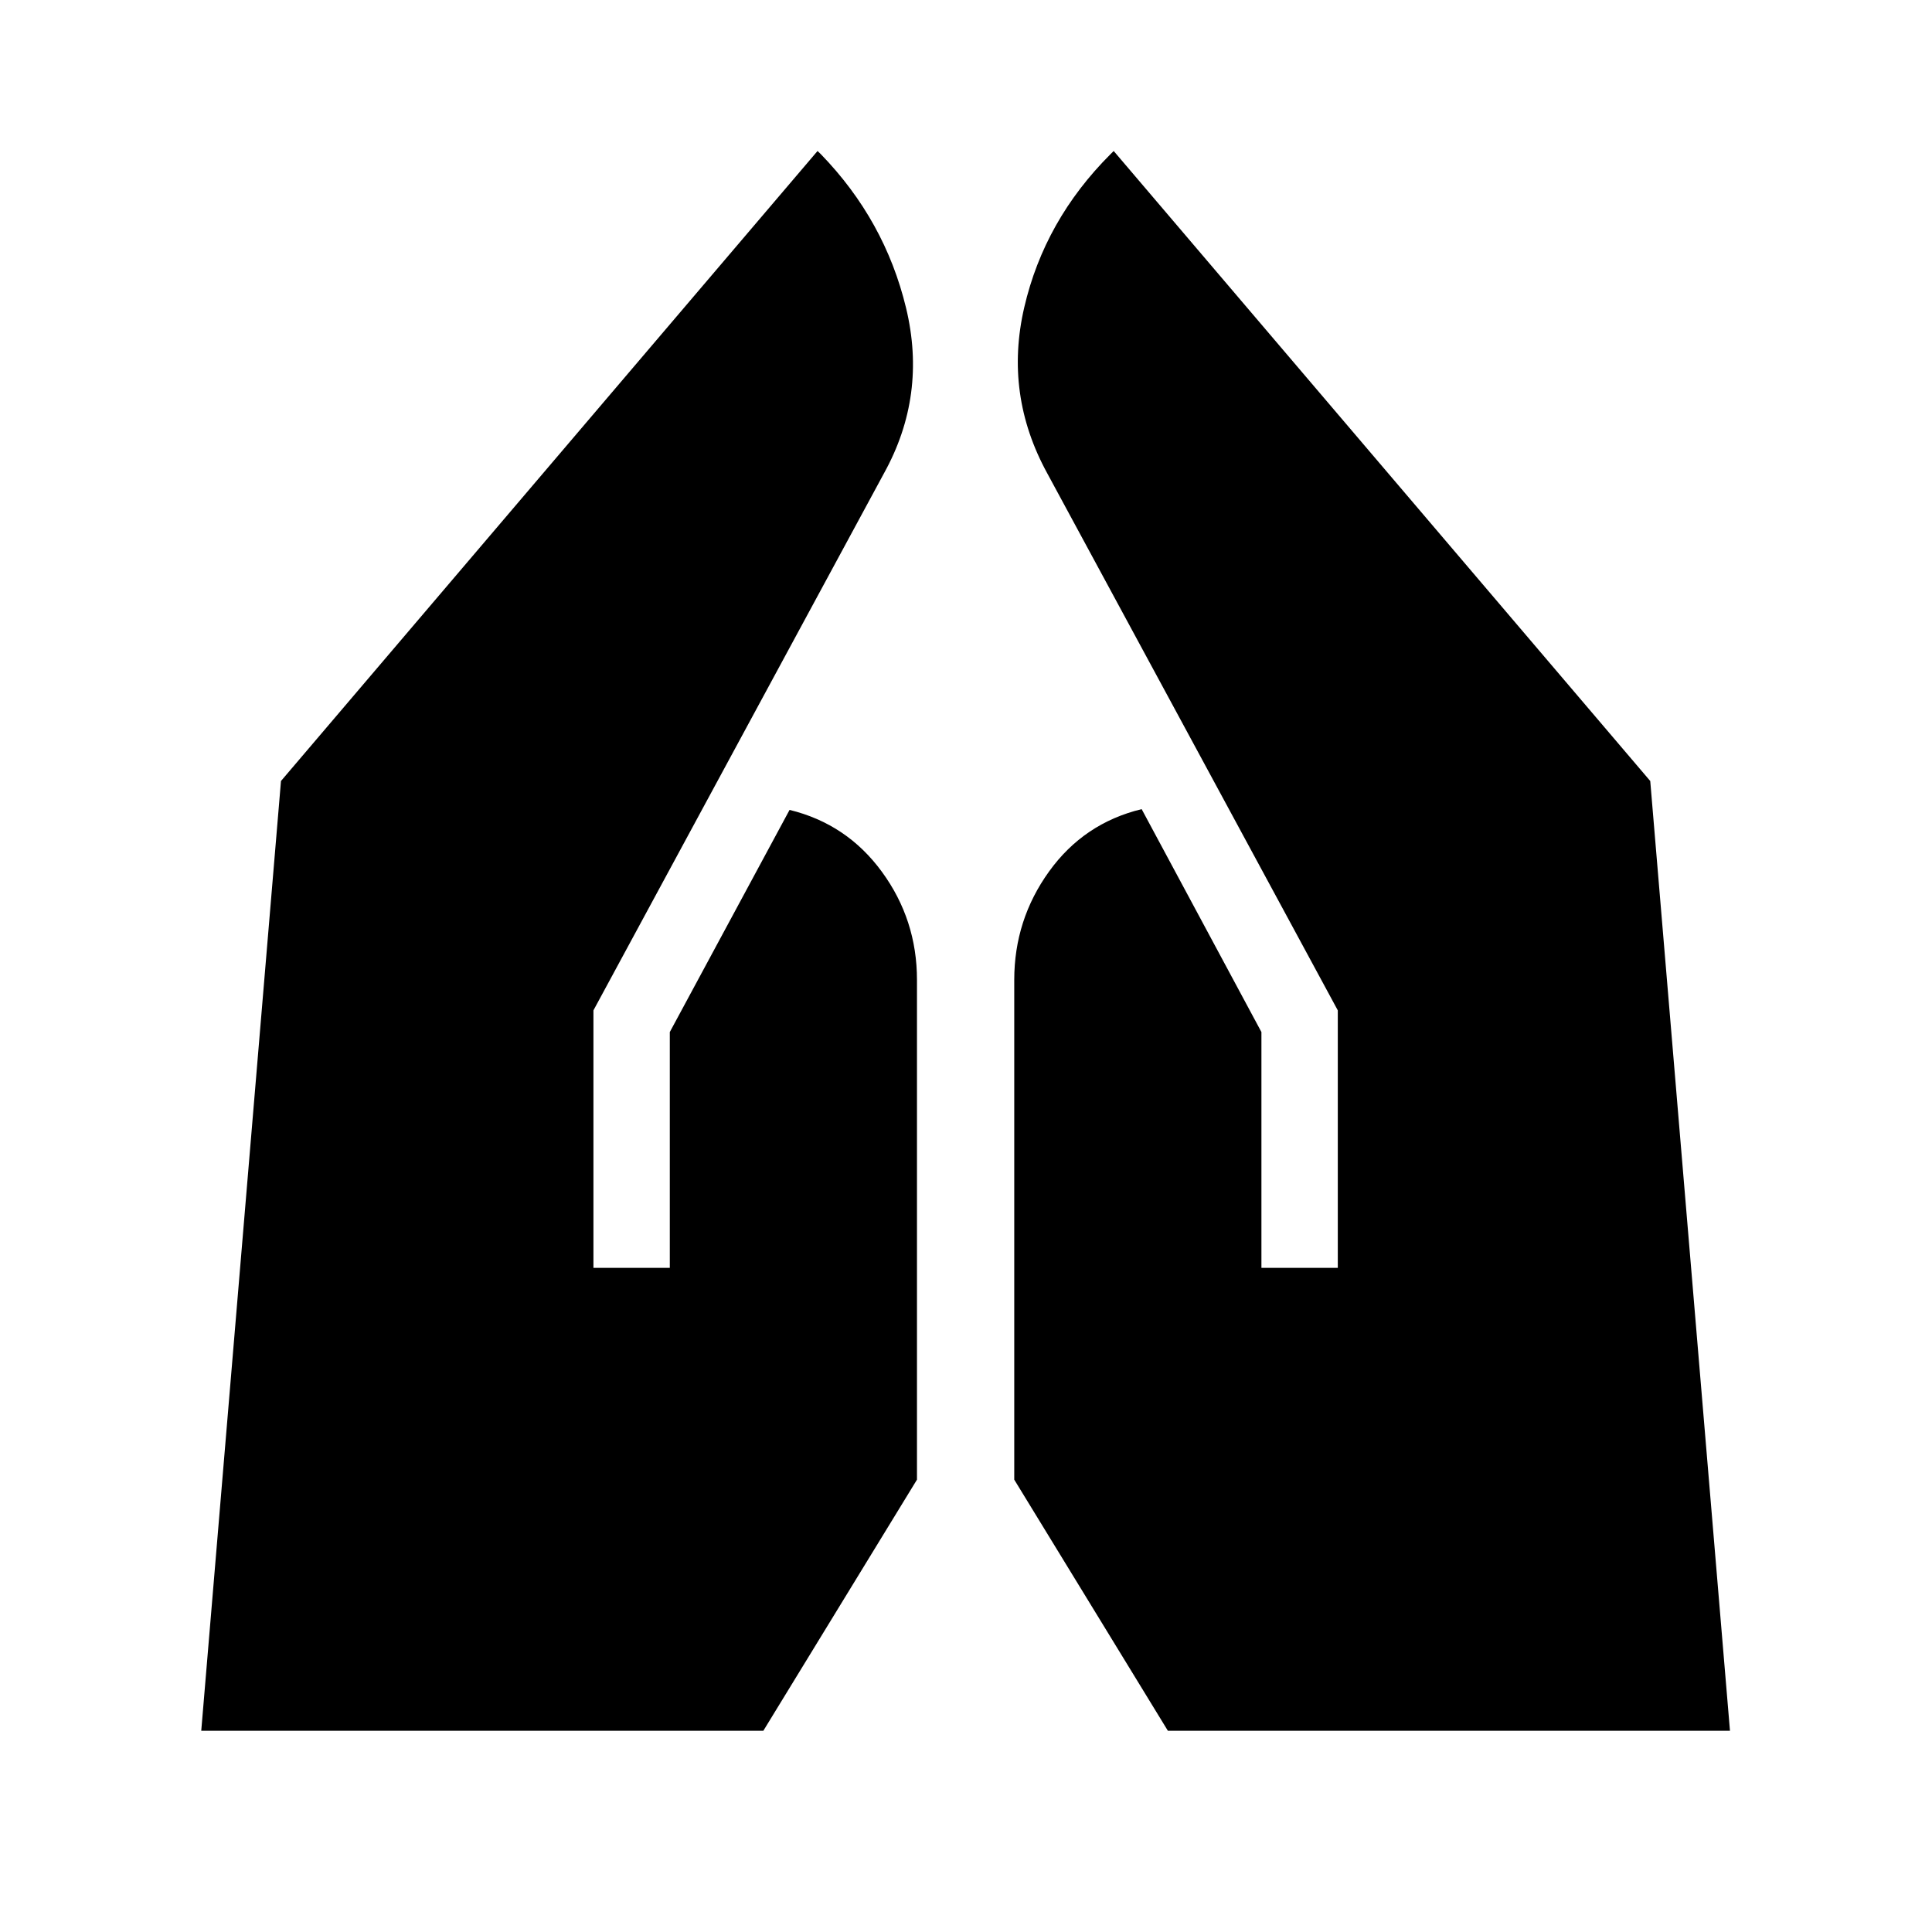 <svg xmlns="http://www.w3.org/2000/svg" height="40" viewBox="0 -960 960 960" width="40"><path d="M626.794-330.001V-447.18l-59.512-110.768q-28.692 6.949-46 30.974-17.308 24.026-17.308 53.898v248.304l76.334 124.771h279.306l-39.615-471.922-266.615-313.05-1.641 1.64Q519-850.589 508.948-807.281q-10.051 43.307 11.436 82.487l144.358 266.845v127.948h-37.948Zm-331.921 0v-127.948l144.358-266.845q21.488-38.769 10.962-82.282t-42.27-76.257l-1.692-1.64-266.614 313.05-39.616 471.922h279.306l76.334-124.771v-248.304q0-29.872-17.41-53.705-17.411-23.834-45.898-30.782L332.821-447.18v117.179h-37.948Z"/></svg>